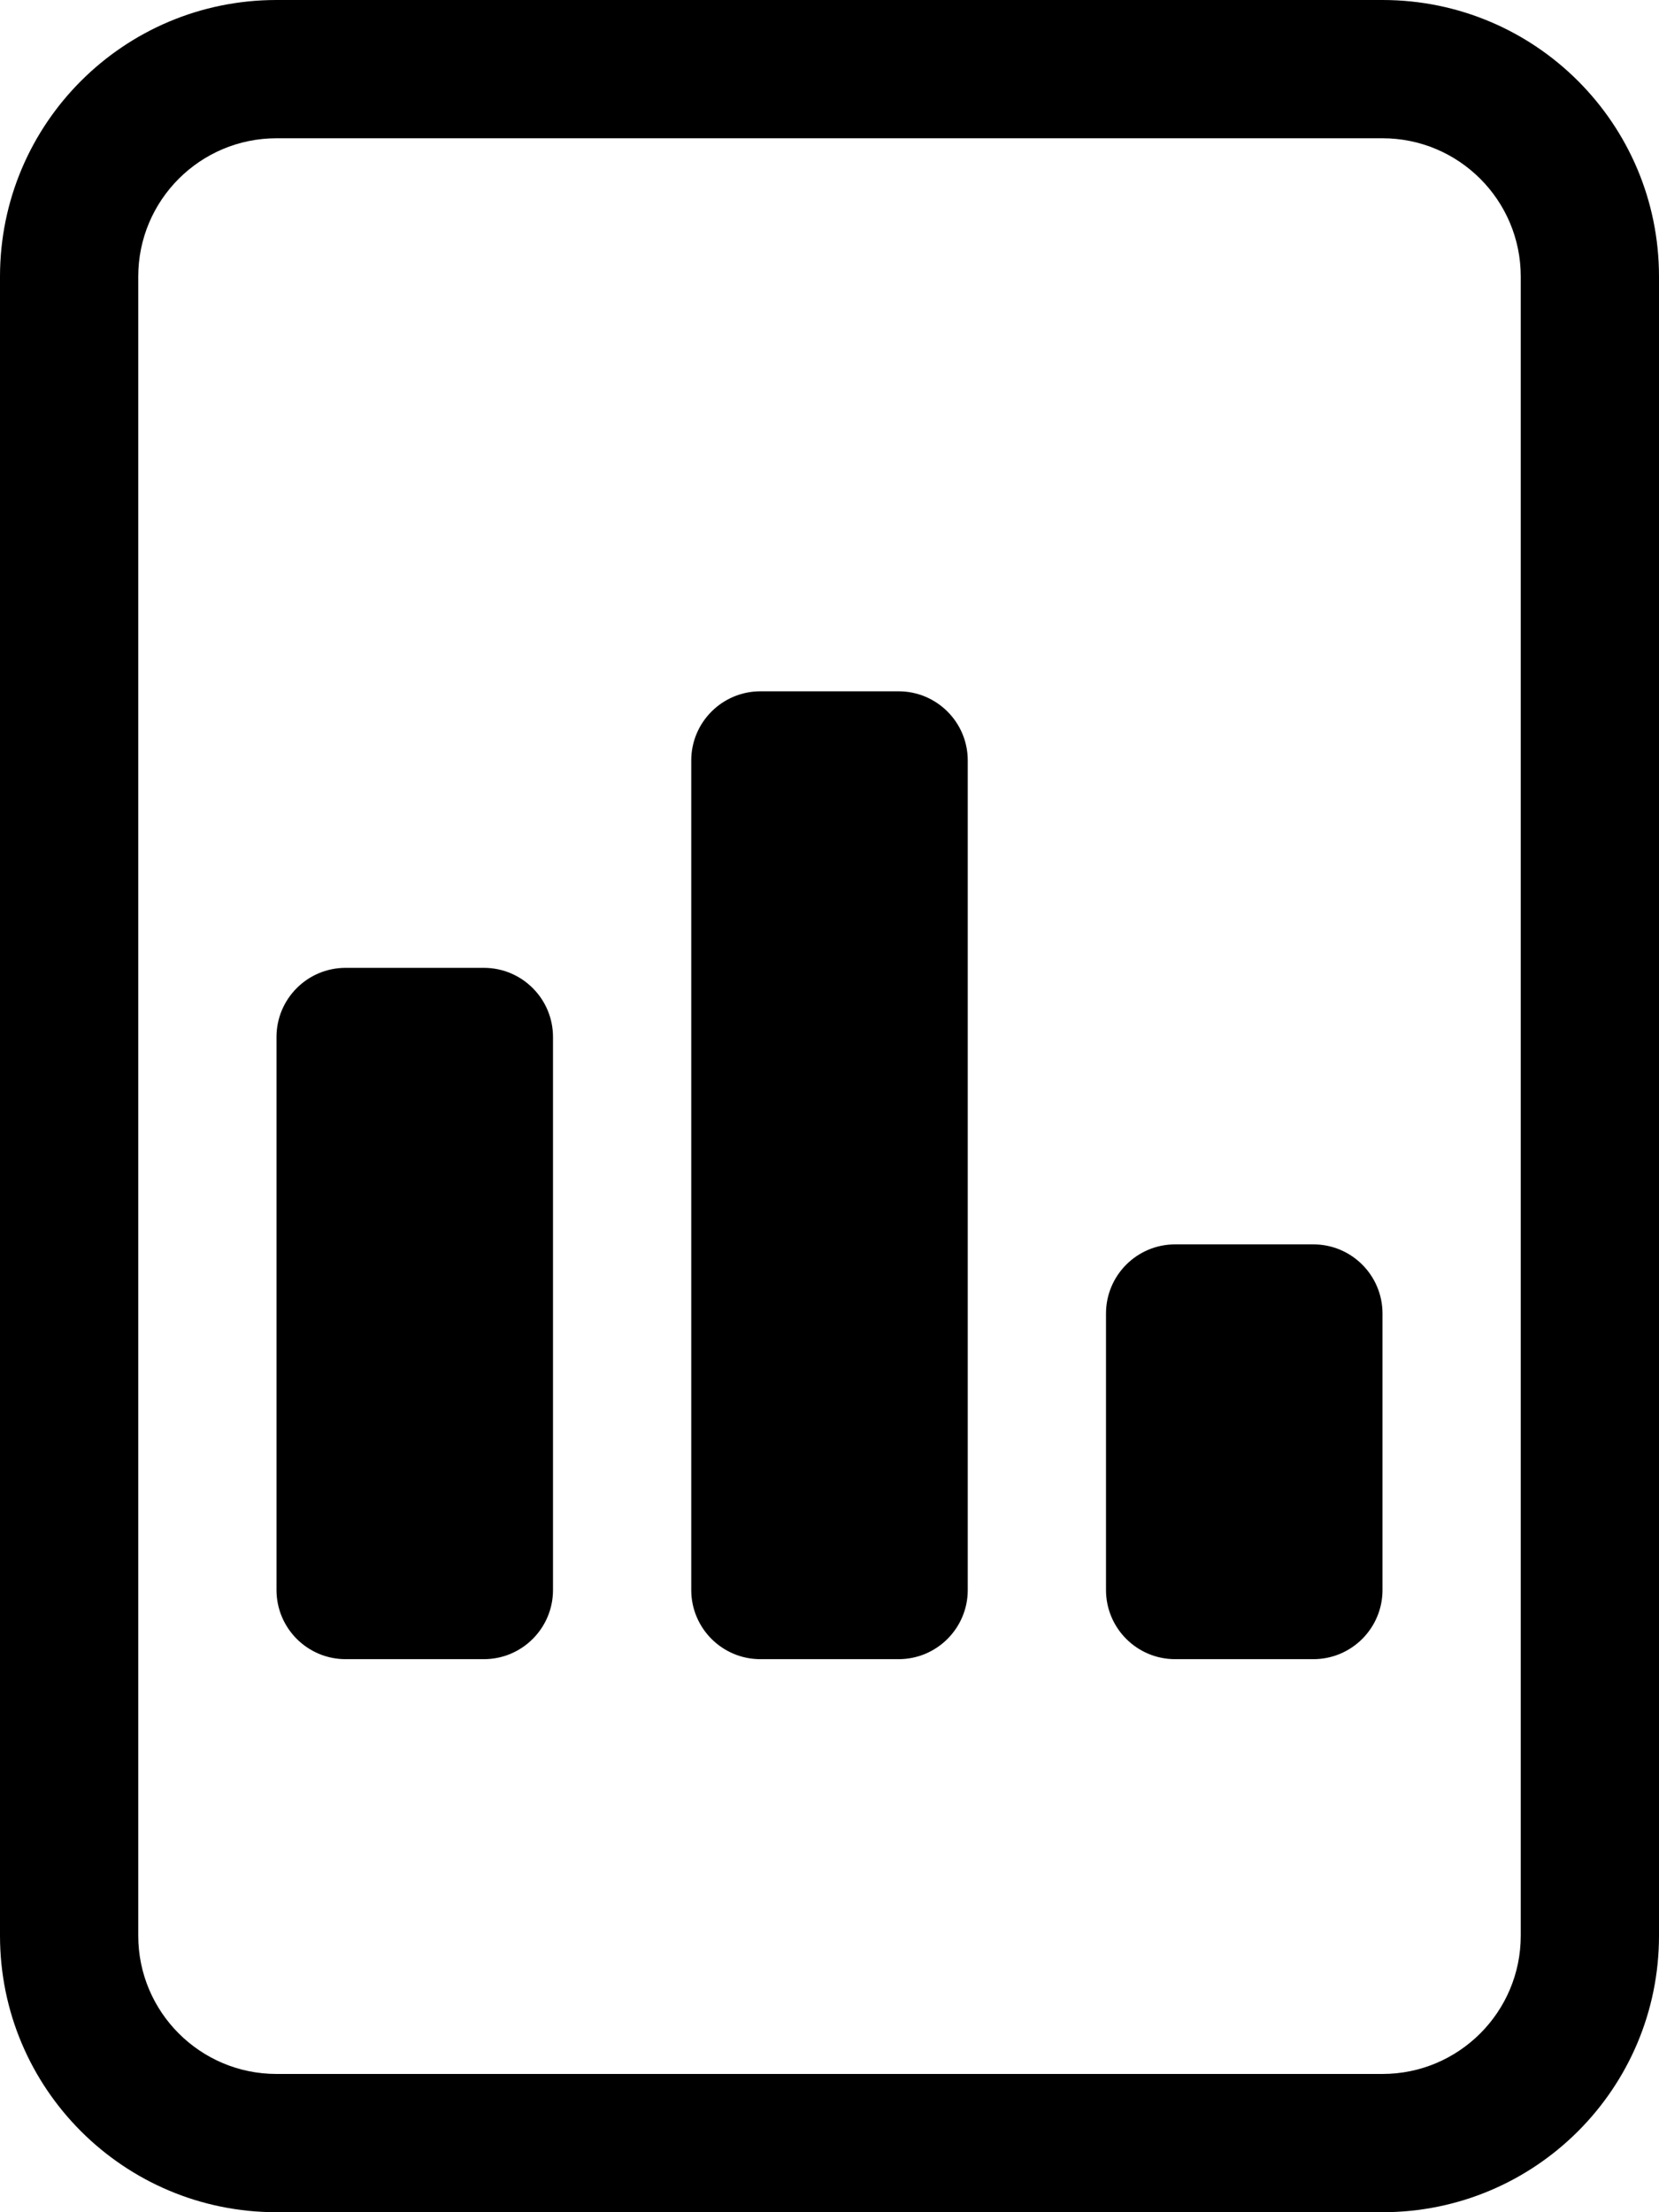 <?xml version="1.0" encoding="UTF-8" standalone="no"?><!-- Generator: Gravit.io --><svg xmlns="http://www.w3.org/2000/svg" xmlns:xlink="http://www.w3.org/1999/xlink" style="isolation:isolate" viewBox="0 0 12 16" width="12pt" height="16pt"><defs><clipPath id="_clipPath_GI6SkRTZVP5BcrGGhnmrIRskQ9urvVMi"><rect x="0" y="0" width="12" height="16"/></clipPath></defs><g clip-path="url(#_clipPath_GI6SkRTZVP5BcrGGhnmrIRskQ9urvVMi)"><g><path d=" M 2 0 C 0.895 0 0 0.895 0 2 L 0 14 C 0 15.105 0.895 16 2 16 L 10 16 C 11.105 16 12 15.105 12 14 L 12 2 C 12 0.895 11.105 0 10 0 L 2 0 Z  M 2 1 L 10 1 C 10.552 1 11 1.448 11 2 L 11 14 C 11 14.552 10.552 15 10 15 L 2 15 C 1.448 15 1 14.552 1 14 L 1 2 C 1 1.448 1.448 1 2 1 Z " fill="rgb(0,0,0)"/></g><path d="M 2.5 7 L 3.5 7 C 3.776 7 4 7.224 4 7.5 L 4 11.5 C 4 11.776 3.776 12 3.5 12 L 2.5 12 C 2.224 12 2 11.776 2 11.5 L 2 7.5 C 2 7.224 2.224 7 2.5 7 Z" style="stroke:none;fill:#000000;stroke-miterlimit:10;"/><path d="M 5.5 5 L 6.5 5 C 6.776 5 7 5.224 7 5.5 L 7 11.5 C 7 11.776 6.776 12 6.5 12 L 5.5 12 C 5.224 12 5 11.776 5 11.5 L 5 5.5 C 5 5.224 5.224 5 5.5 5 Z" style="stroke:none;fill:#000000;stroke-miterlimit:10;"/><path d="M 8.5 9 L 9.5 9 C 9.776 9 10 9.224 10 9.5 L 10 11.5 C 10 11.776 9.776 12 9.5 12 L 8.5 12 C 8.224 12 8 11.776 8 11.5 L 8 9.5 C 8 9.224 8.224 9 8.5 9 Z" style="stroke:none;fill:#000000;stroke-miterlimit:10;"/></g></svg>